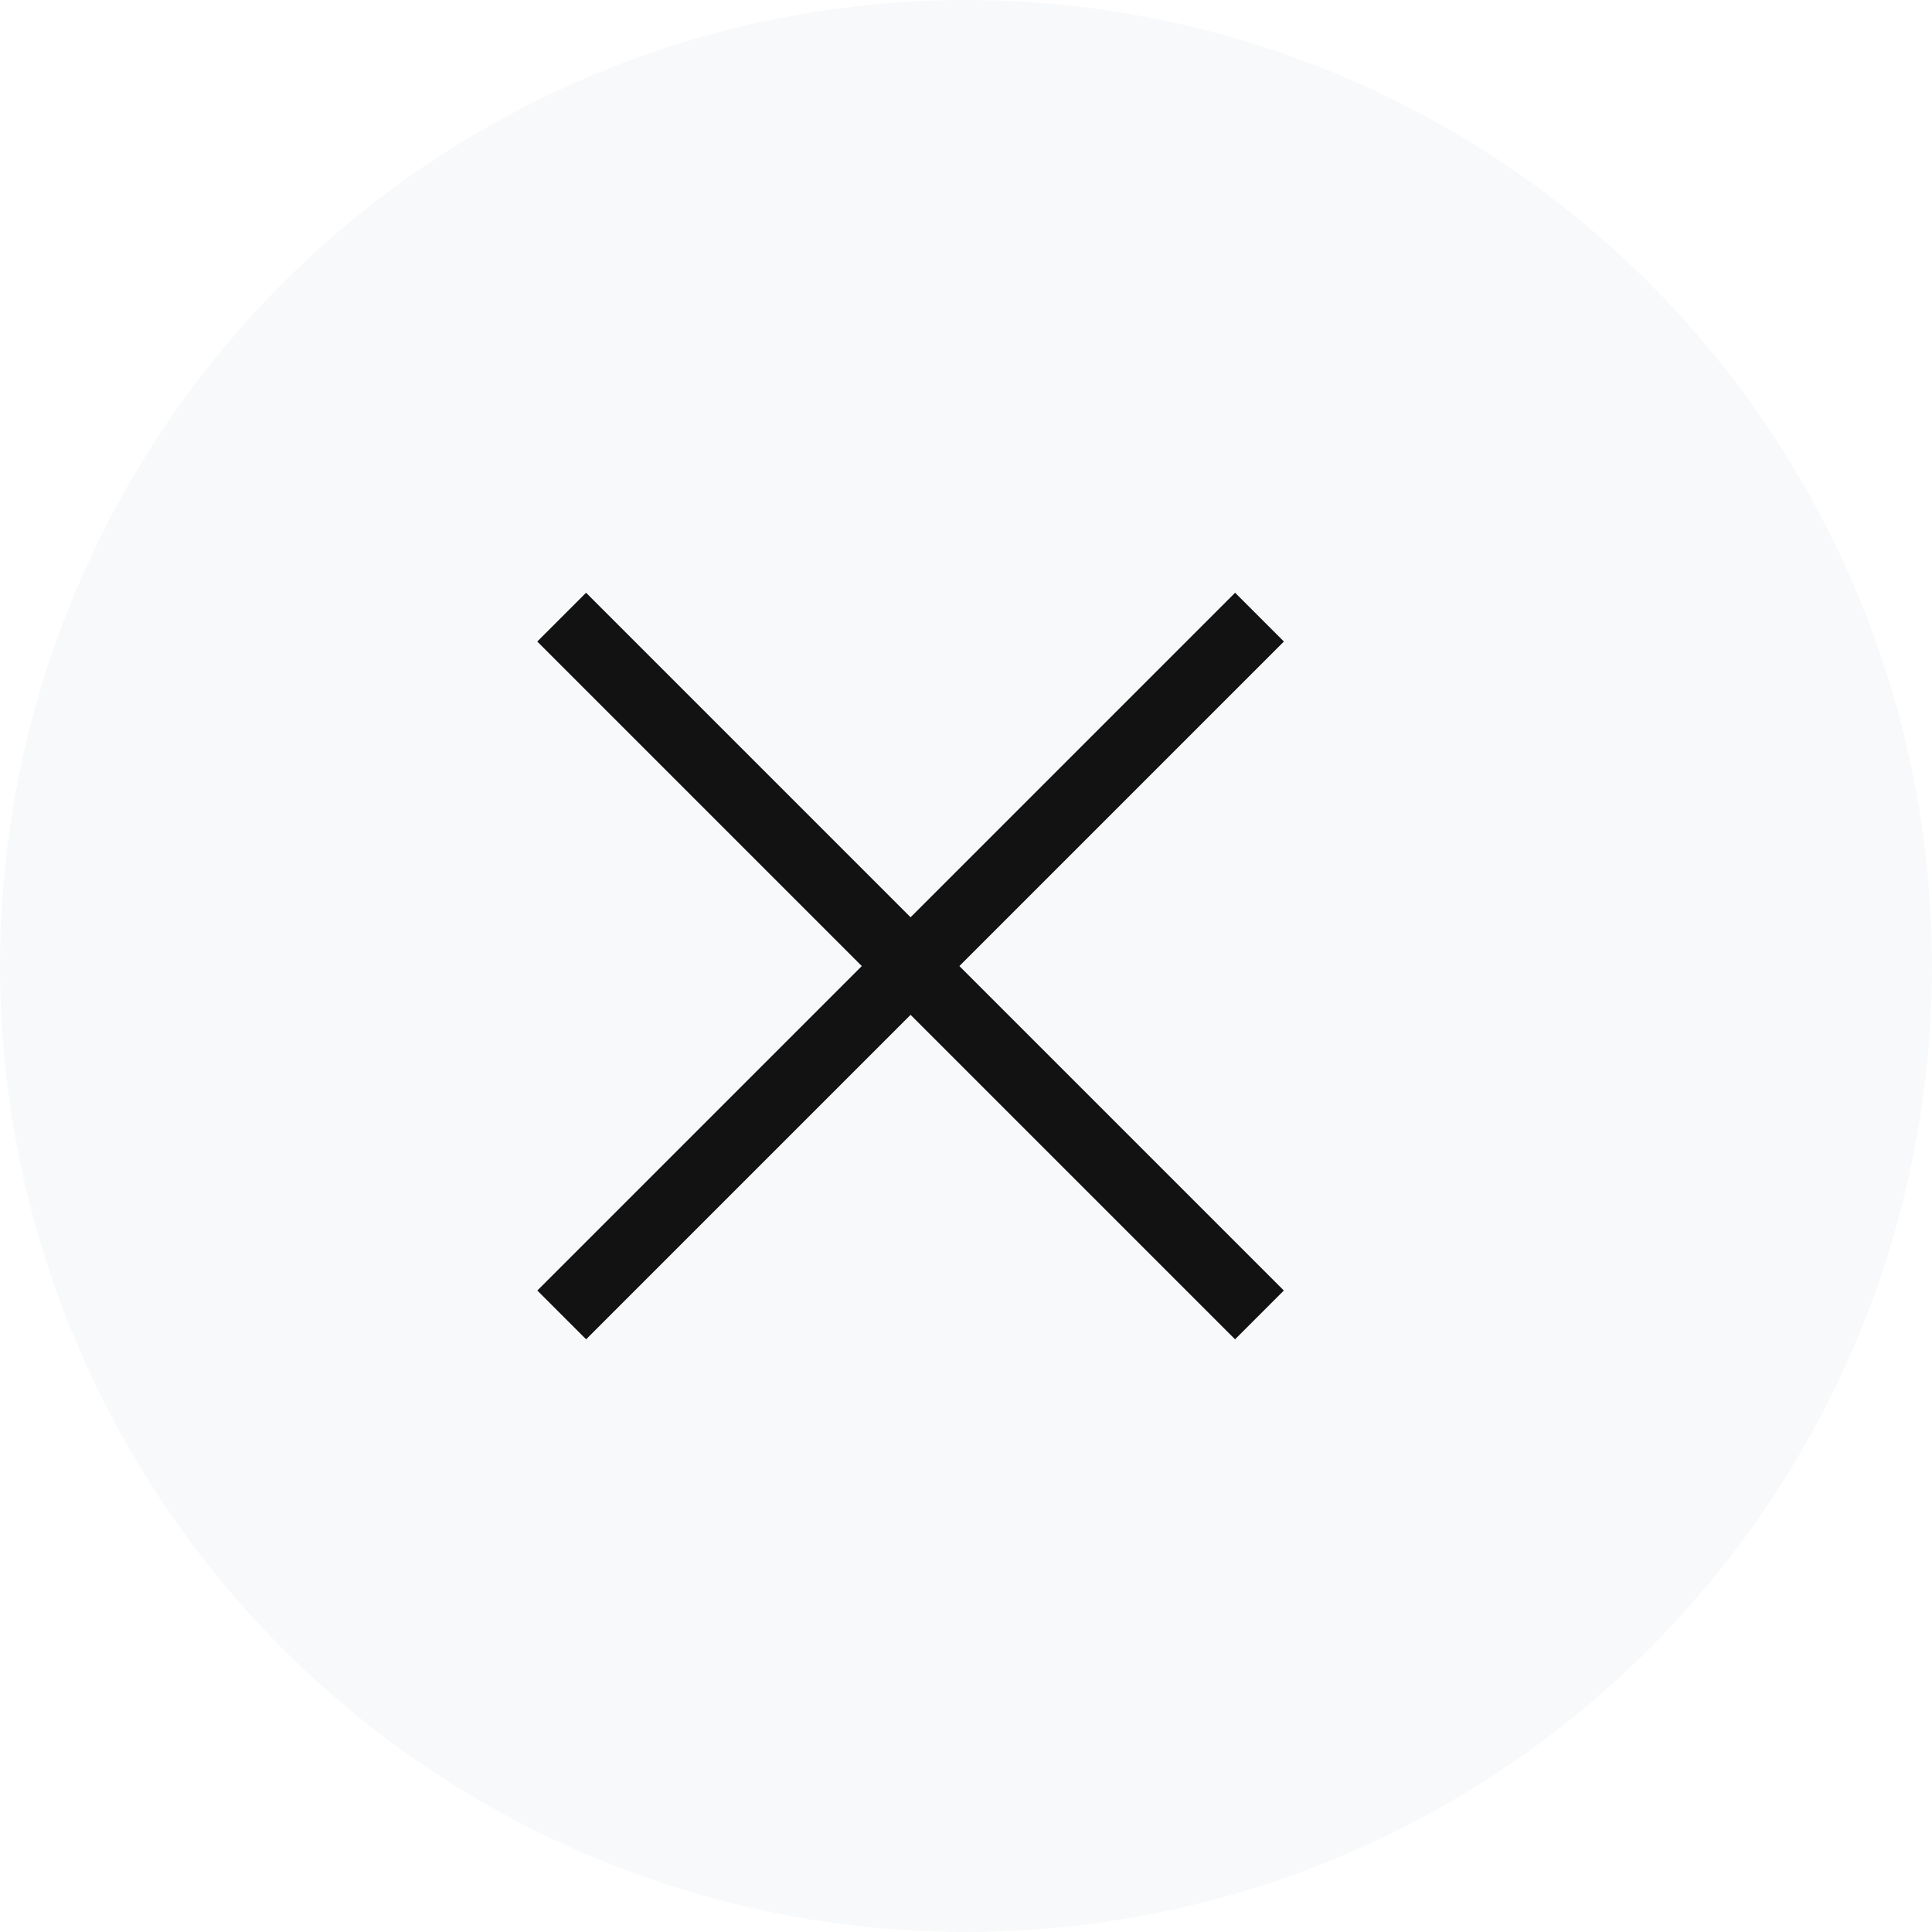 <?xml version="1.0" encoding="UTF-8"?> <svg xmlns="http://www.w3.org/2000/svg" width="35" height="35" viewBox="0 0 35 35" fill="none"> <circle cx="17.5" cy="17.5" r="17.5" fill="#042E54" fill-opacity="0.03"></circle> <path fill-rule="evenodd" clip-rule="evenodd" d="M22.374 24.263L9.733 11.622L10.617 10.738L23.258 23.379L22.374 24.263Z" fill="#121212"></path> <path fill-rule="evenodd" clip-rule="evenodd" d="M10.618 24.263L23.259 11.622L22.375 10.738L9.734 23.379L10.618 24.263Z" fill="#121212"></path> </svg> 